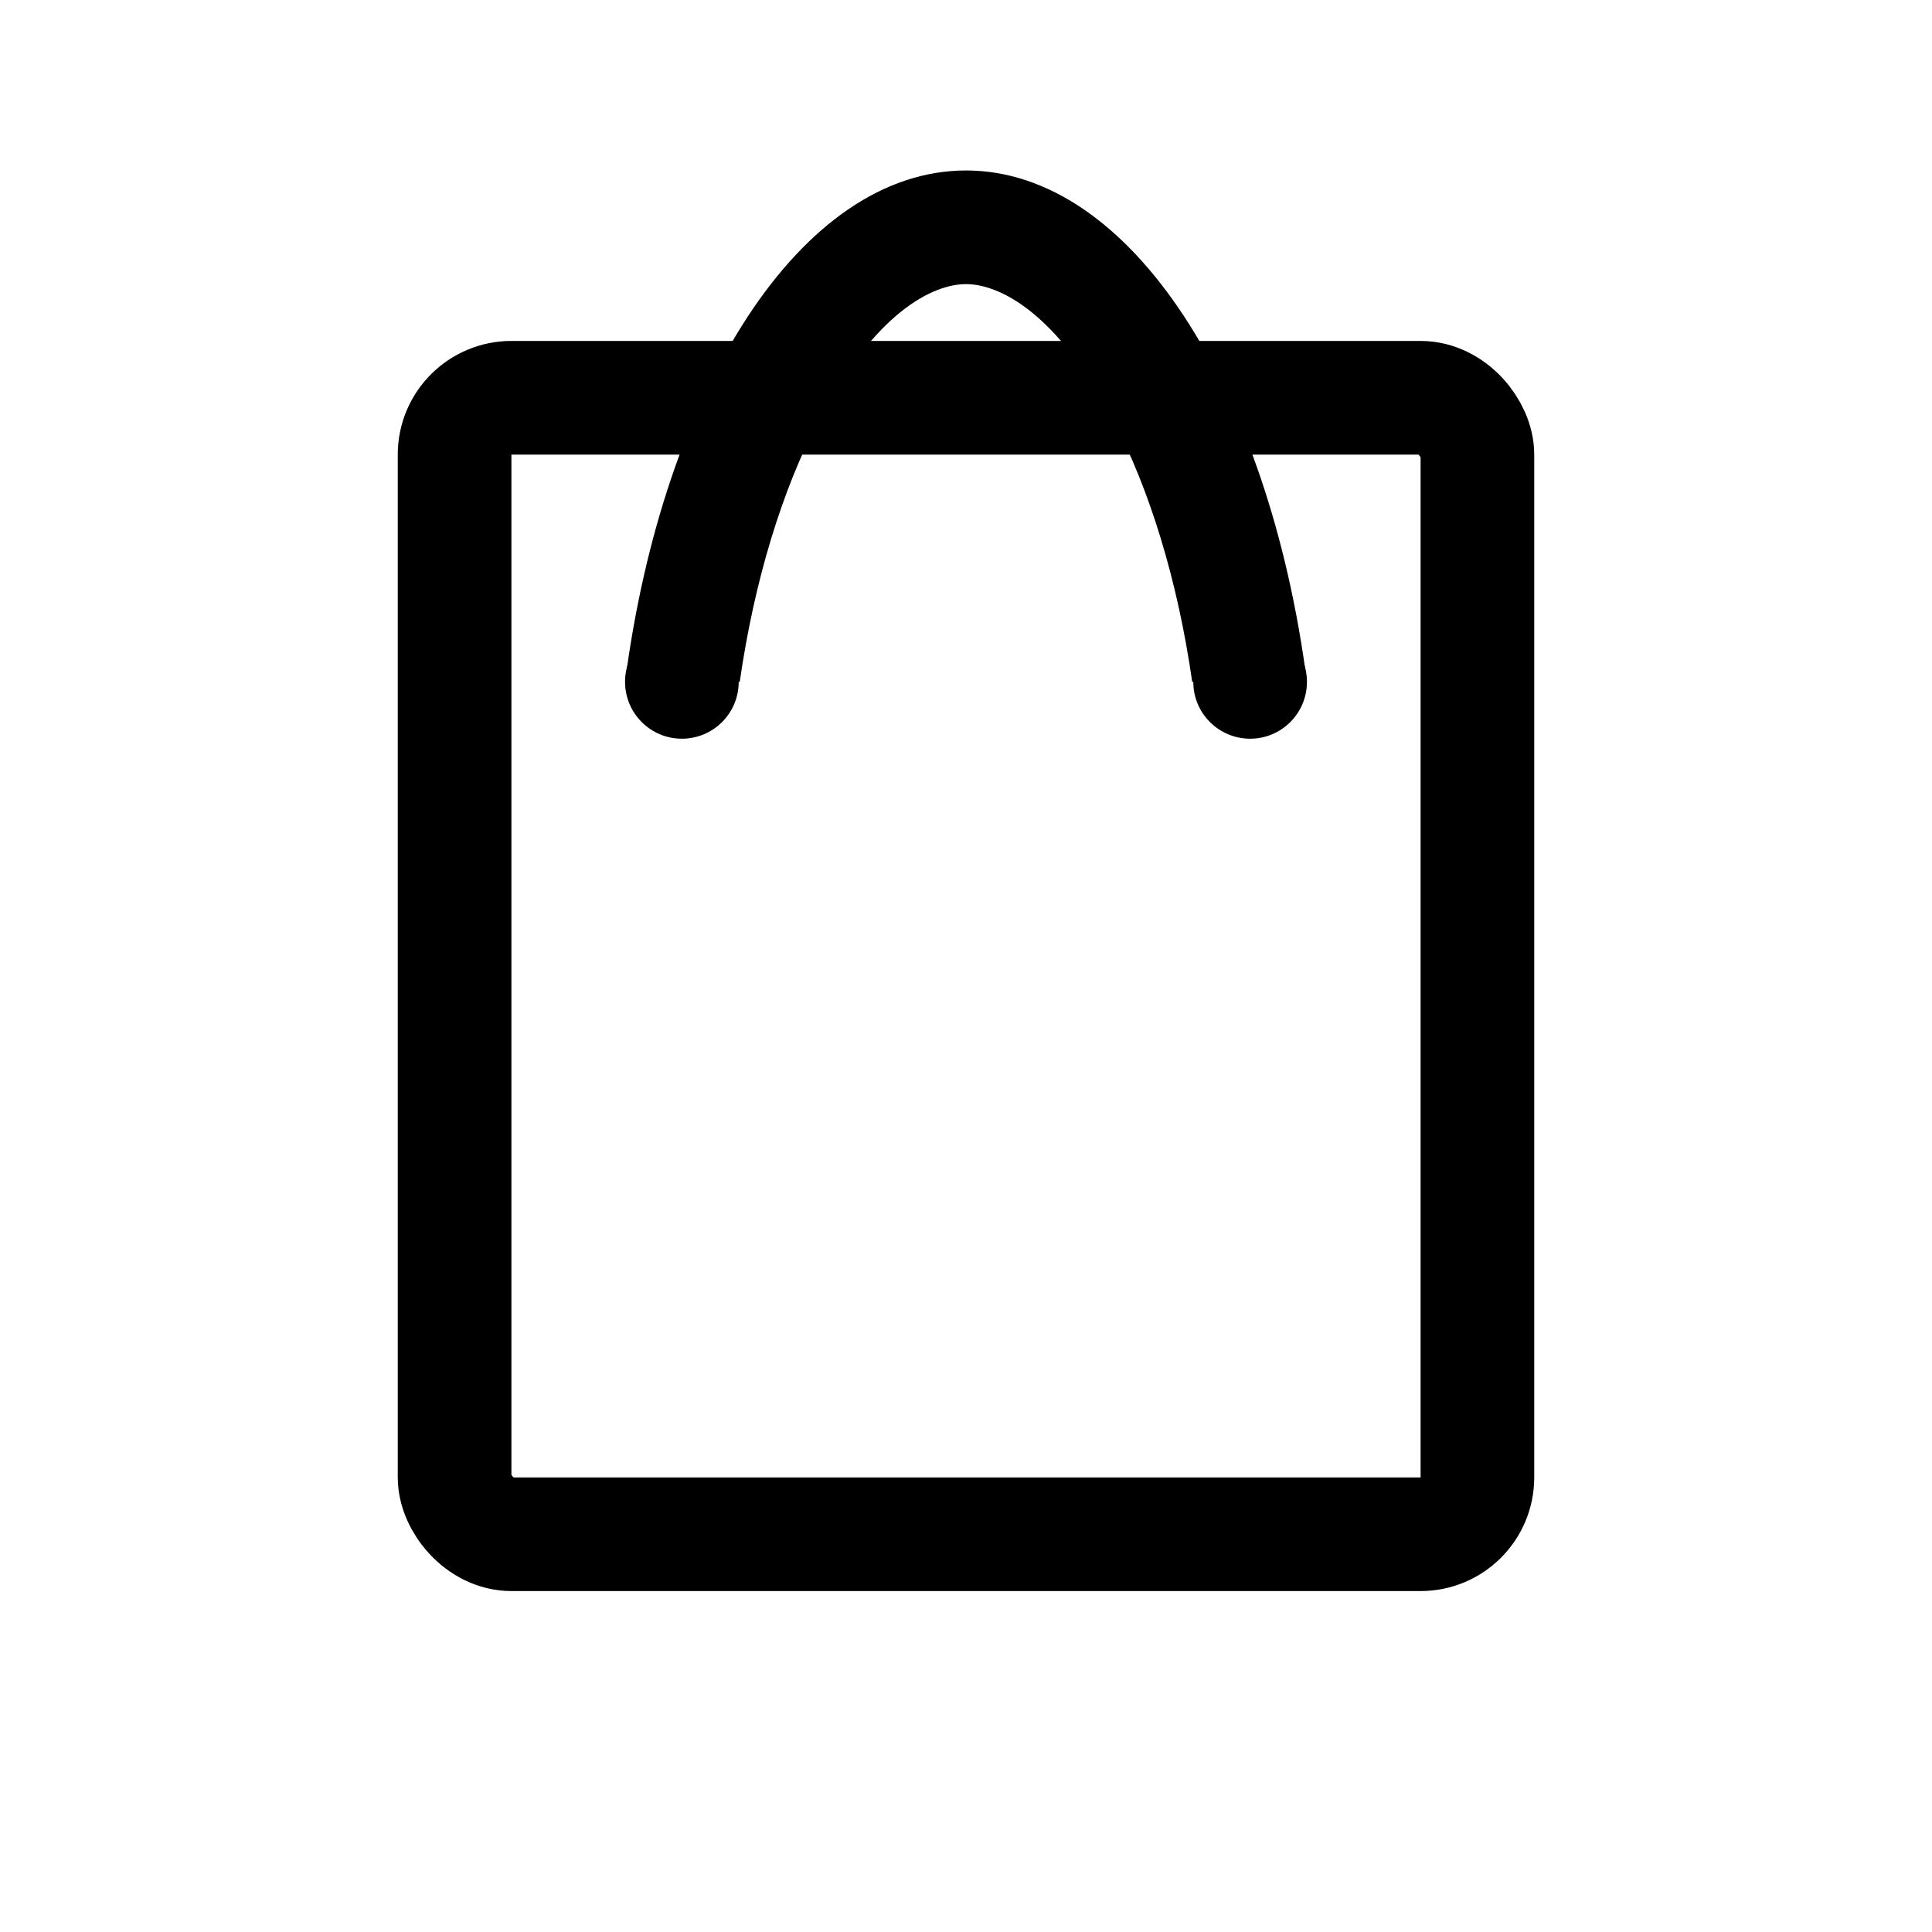 <svg width="34" height="34" viewBox="0 0 34 34" fill="none" xmlns="http://www.w3.org/2000/svg">
<rect x="8" y="7" width="18" height="20" rx="1" stroke="black" stroke-width="2"/>
<path fill-rule="evenodd" clip-rule="evenodd" d="M20.981 12C20.721 10.188 20.226 8.613 19.598 7.406C18.604 5.494 17.583 5 17 5C16.417 5 15.396 5.494 14.402 7.406C13.774 8.613 13.279 10.188 13.018 12H11C11.672 6.83 14.103 3 17 3C19.896 3 22.328 6.83 23 12H20.981Z" fill="black"/>
<circle cx="22" cy="12" r="1" fill="black"/>
<circle cx="12" cy="12" r="1" fill="black"/>
</svg>
